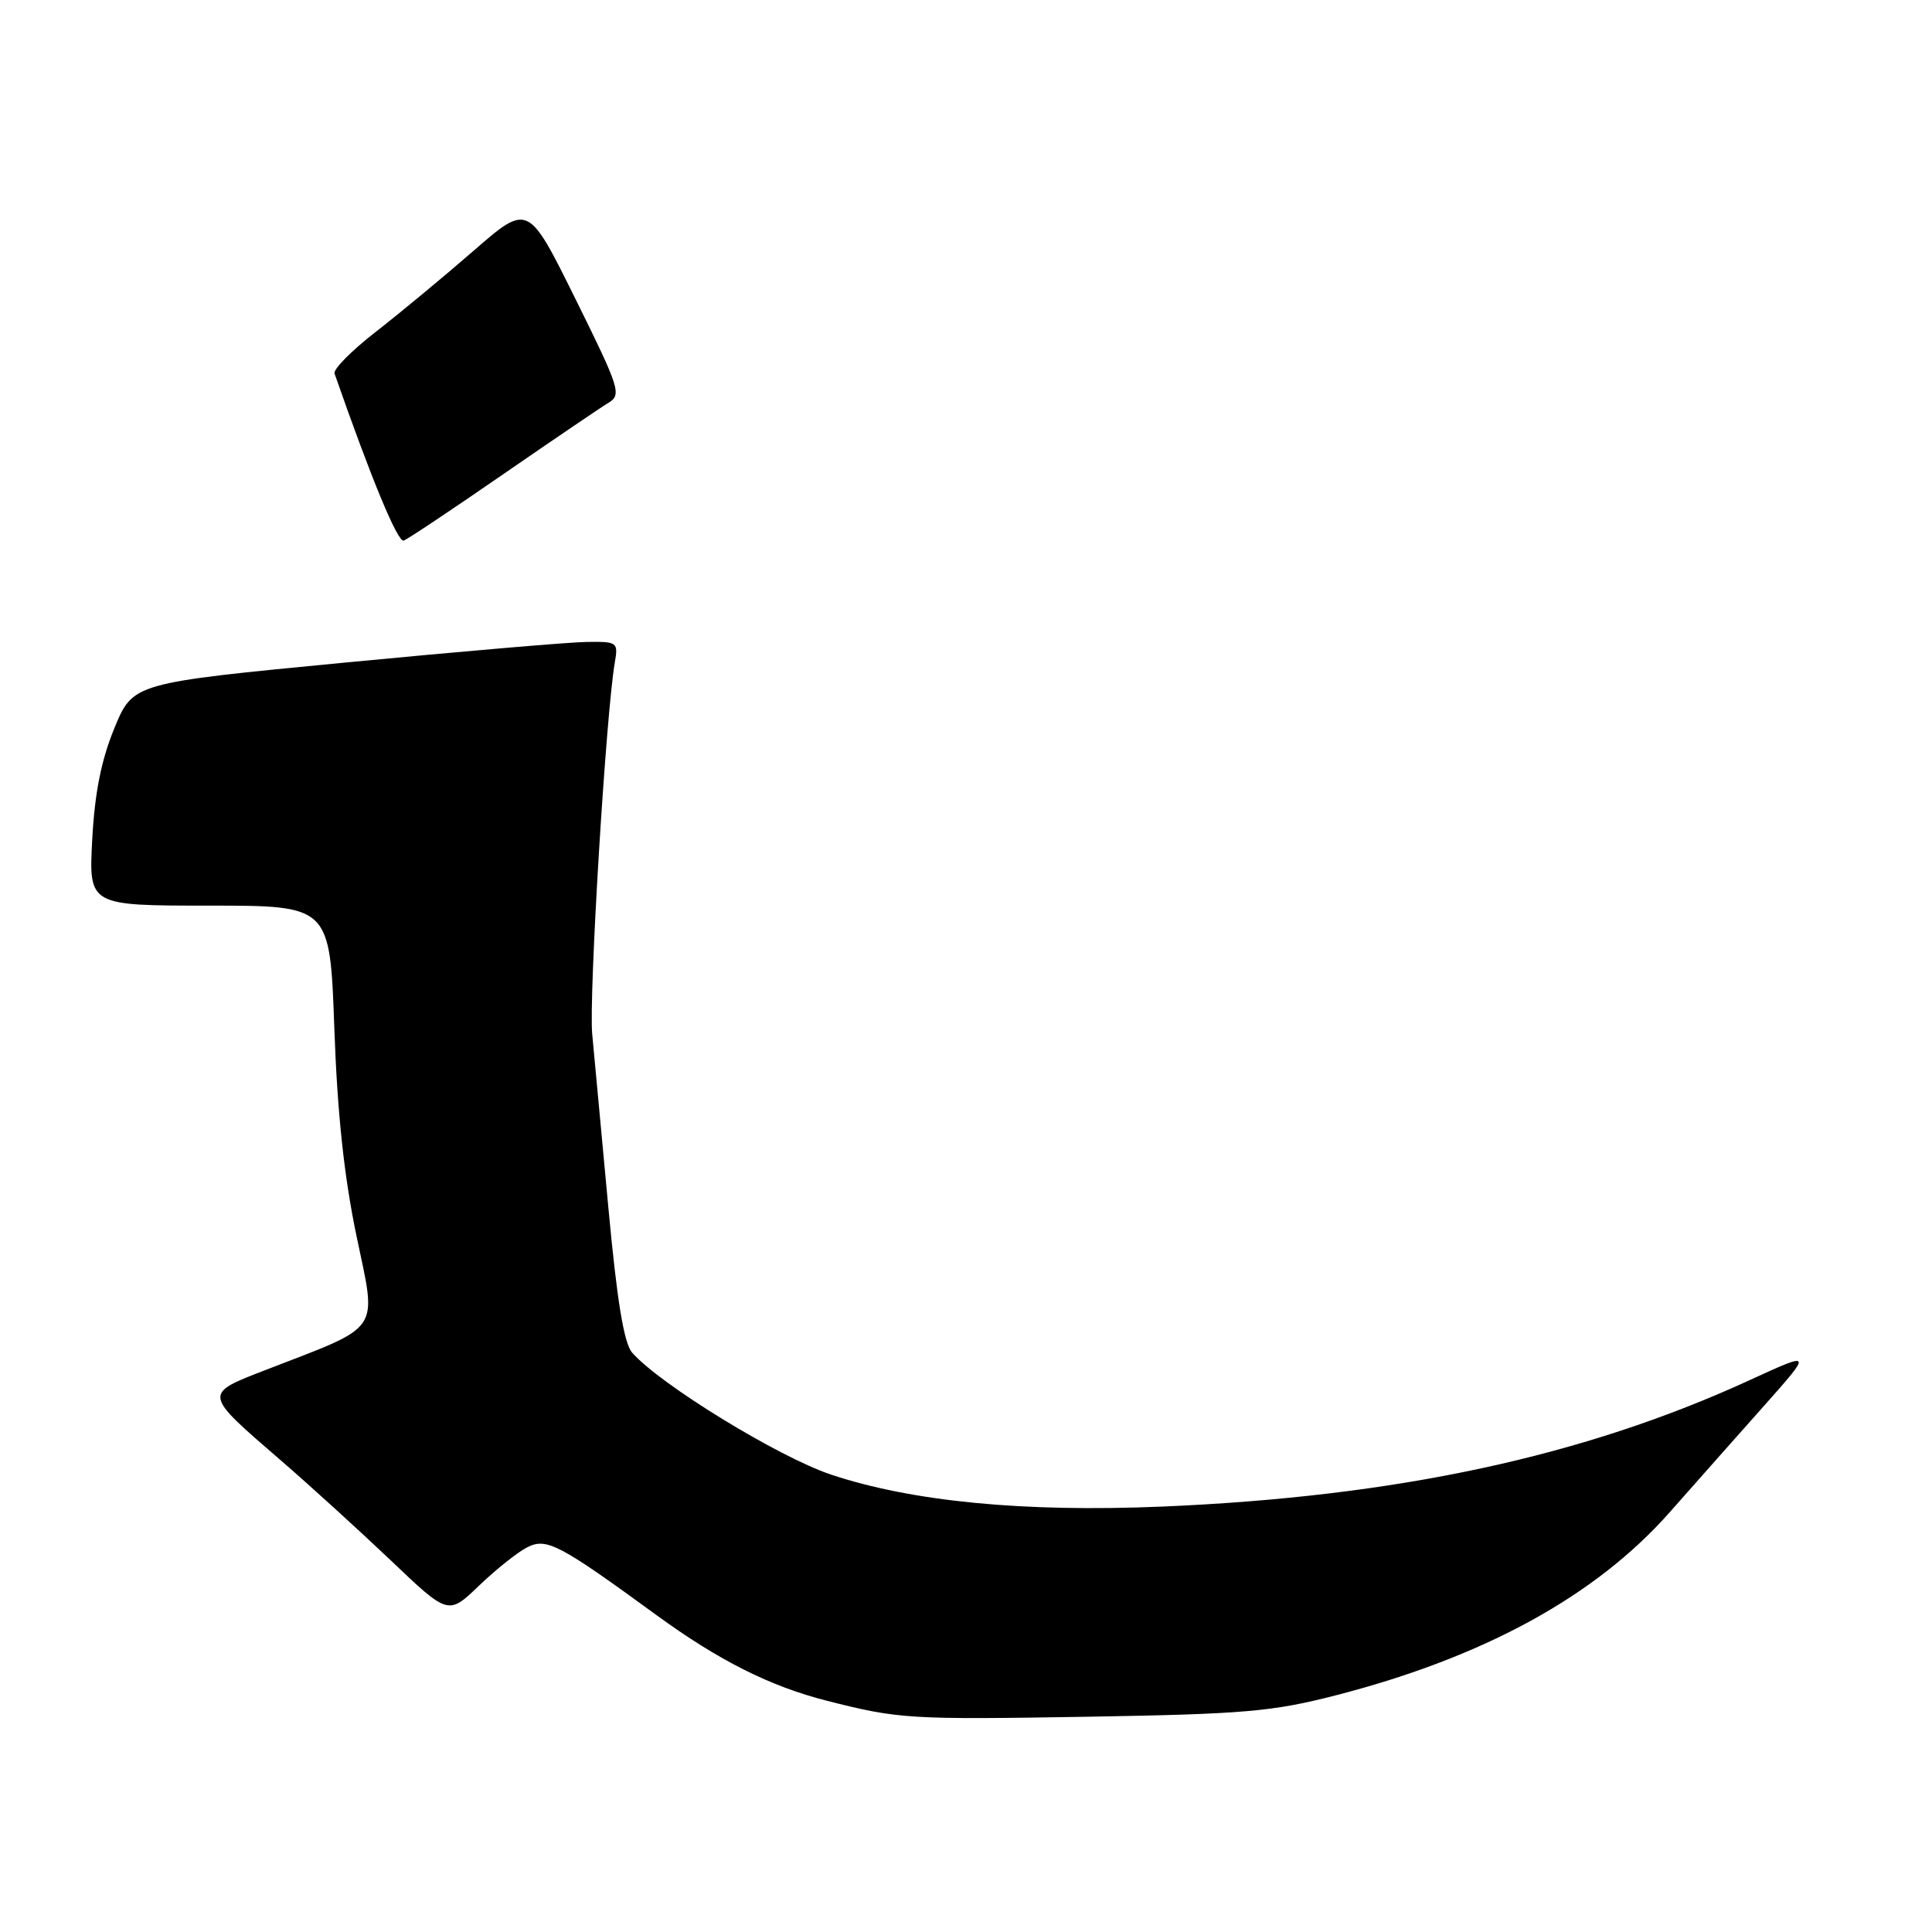 <?xml version="1.0" encoding="UTF-8" standalone="no"?>
<!DOCTYPE svg PUBLIC "-//W3C//DTD SVG 1.1//EN" "http://www.w3.org/Graphics/SVG/1.1/DTD/svg11.dtd" >
<svg xmlns="http://www.w3.org/2000/svg" xmlns:xlink="http://www.w3.org/1999/xlink" version="1.1" viewBox="0 0 256 256">
 <g >
 <path fill="currentColor"
d=" M 177.00 224.64 C 196.68 219.57 211.48 211.46 221.29 200.33 C 224.71 196.46 230.35 190.09 233.83 186.18 C 240.15 179.06 240.15 179.06 231.83 182.88 C 209.82 192.99 185.10 198.31 154.00 199.63 C 135.64 200.40 120.86 198.97 110.11 195.39 C 103.15 193.06 87.46 183.45 83.77 179.24 C 82.68 178.01 81.76 172.42 80.61 160.00 C 79.72 150.38 78.75 140.02 78.47 137.00 C 78.01 132.05 80.29 94.57 81.47 87.75 C 81.93 85.10 81.79 85.00 77.72 85.06 C 75.40 85.09 60.93 86.33 45.56 87.81 C 17.62 90.50 17.62 90.50 15.15 96.50 C 13.41 100.73 12.55 105.08 12.22 111.25 C 11.76 120.00 11.76 120.00 27.74 120.00 C 43.72 120.00 43.72 120.00 44.30 136.25 C 44.70 147.56 45.60 155.94 47.25 163.83 C 49.94 176.71 50.75 175.51 35.32 181.48 C 26.88 184.75 26.85 184.55 37.20 193.50 C 41.02 196.80 47.58 202.77 51.78 206.76 C 59.40 214.02 59.40 214.02 63.45 210.13 C 65.68 207.99 68.55 205.70 69.83 205.04 C 72.41 203.71 74.06 204.58 87.00 214.02 C 95.23 220.02 102.04 223.45 109.57 225.36 C 119.13 227.79 120.41 227.87 144.50 227.47 C 164.85 227.12 168.60 226.80 177.00 224.64 Z  M 66.63 62.87 C 73.30 58.27 79.60 53.99 80.63 53.37 C 82.39 52.31 82.12 51.47 76.24 39.59 C 69.98 26.94 69.98 26.94 62.74 33.24 C 58.76 36.70 52.91 41.55 49.74 44.01 C 46.57 46.48 44.13 48.94 44.33 49.50 C 49.19 63.43 52.71 71.93 53.50 71.63 C 54.05 71.42 59.96 67.48 66.63 62.87 Z "/>
</g>
</svg>